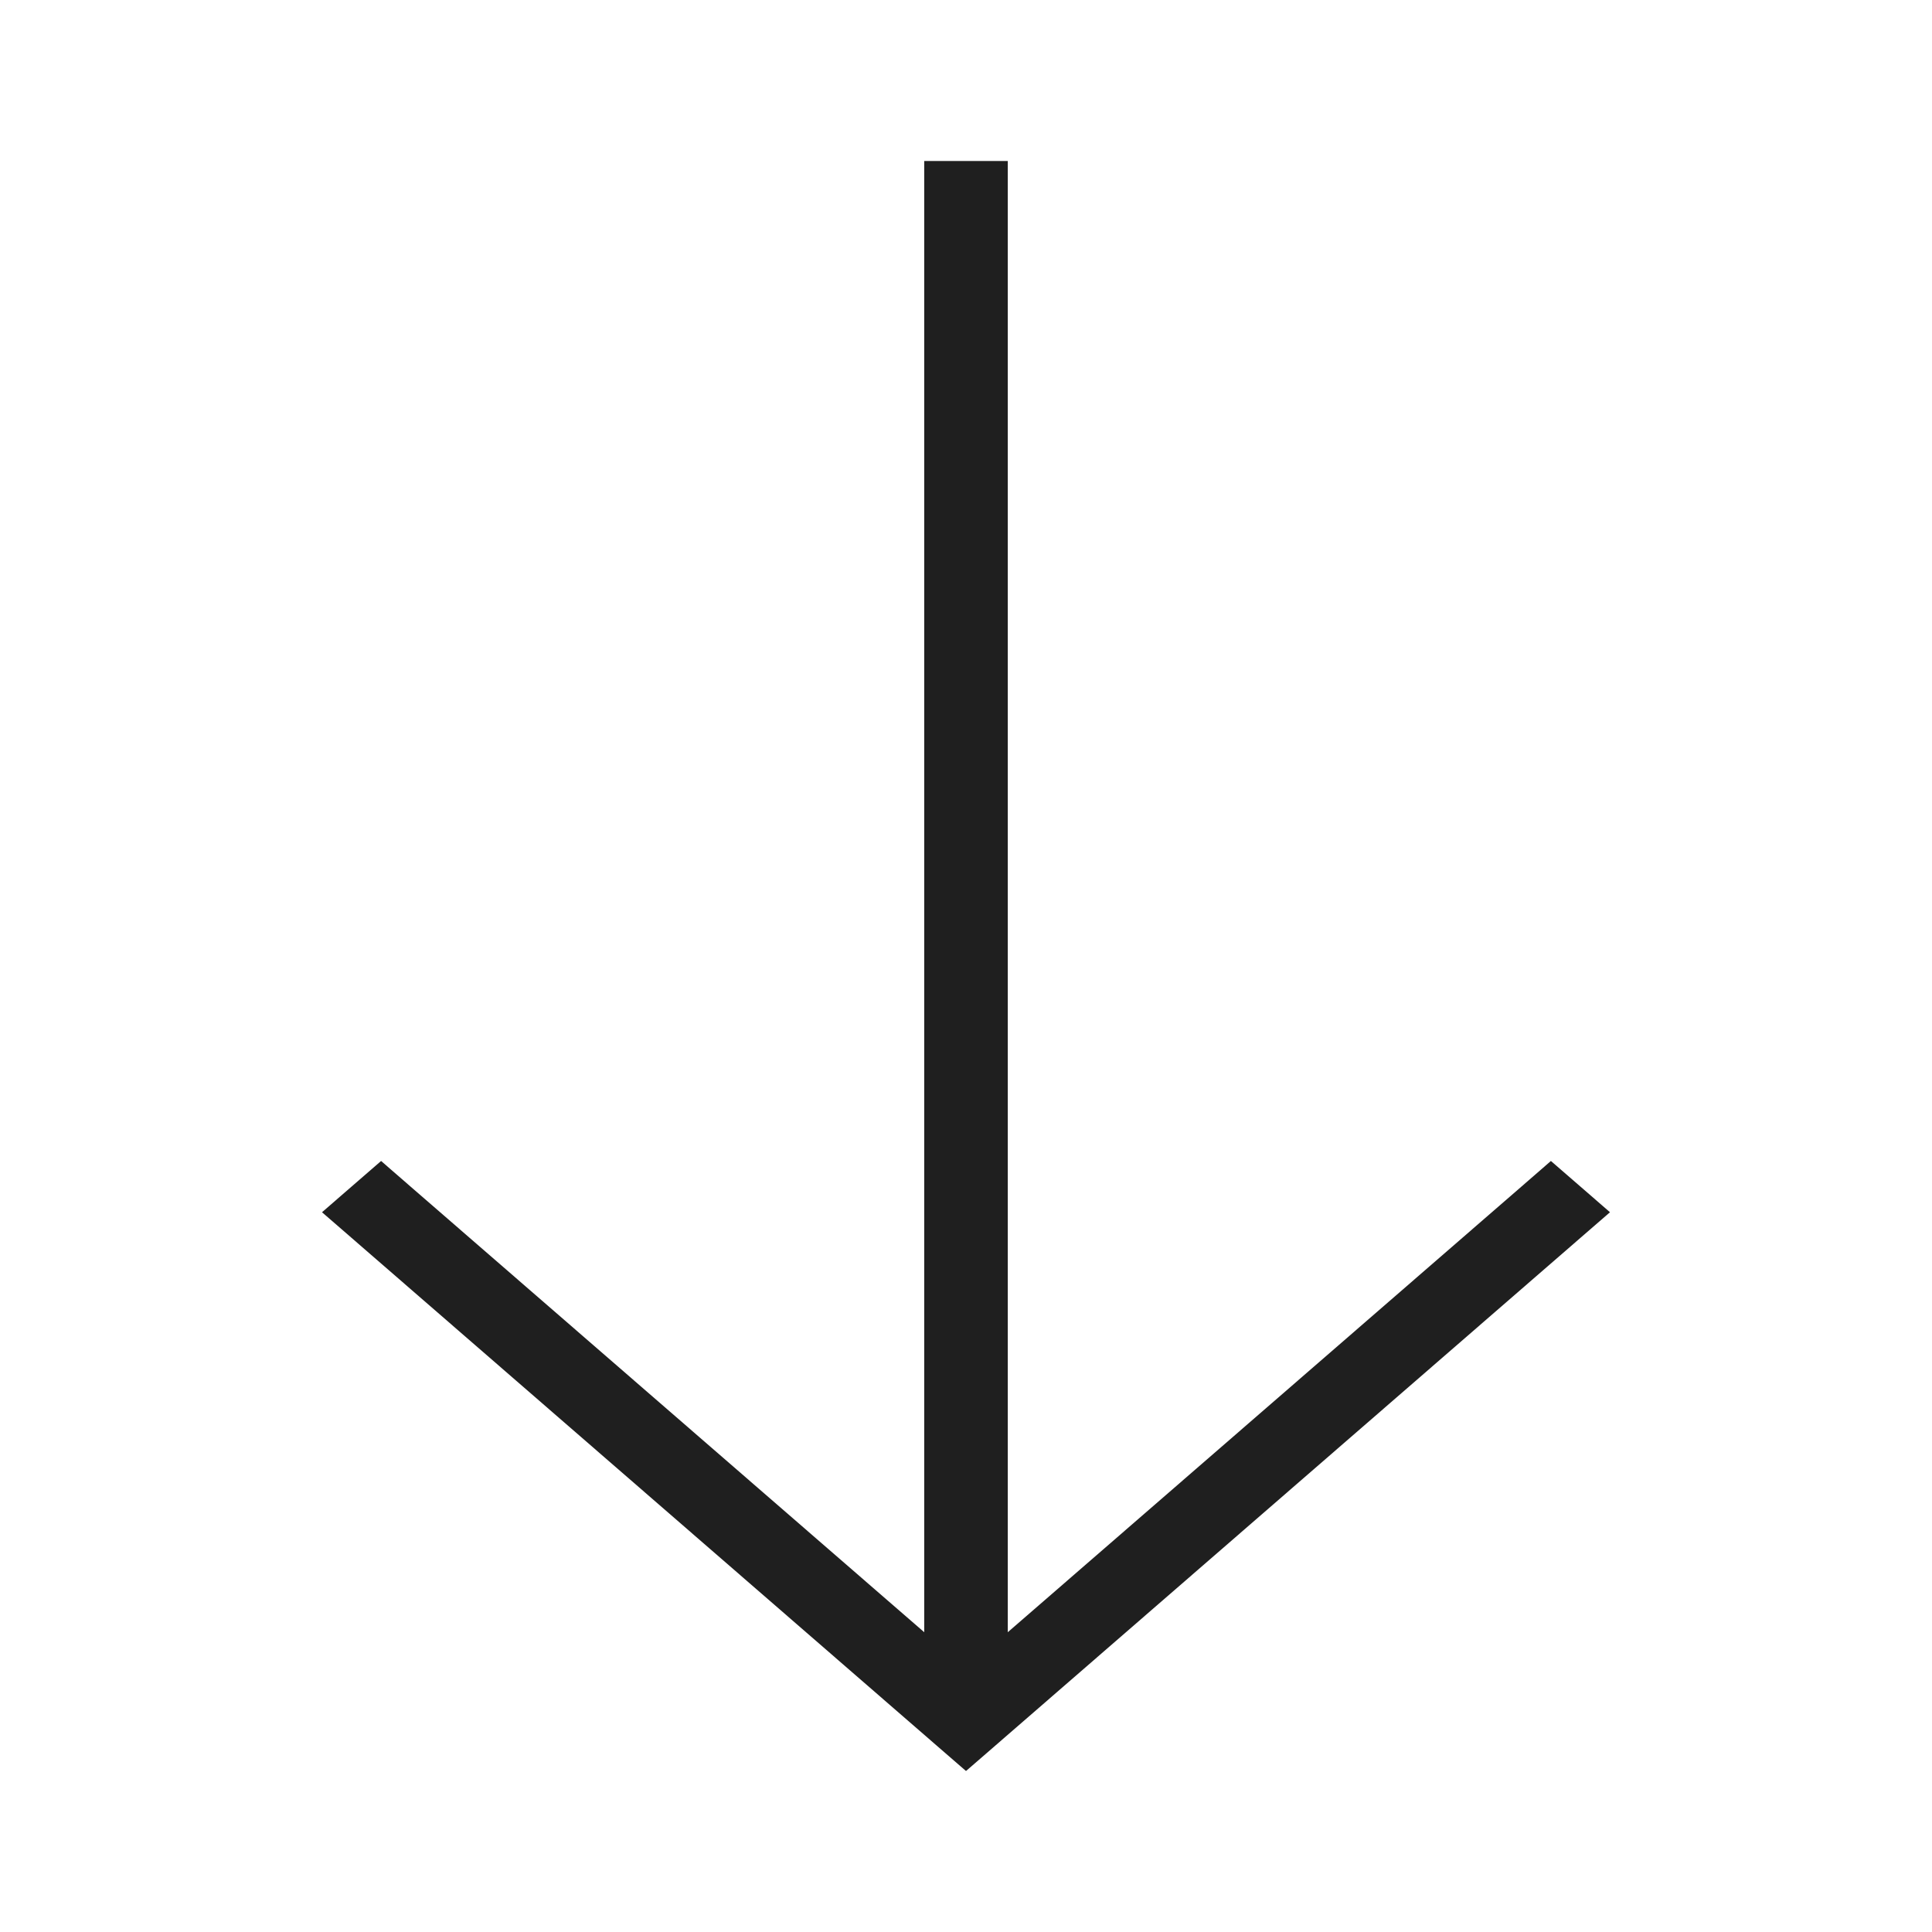 <svg width="24" height="24" viewBox="0 0 24 24" fill="none" xmlns="http://www.w3.org/2000/svg">
<g id="icon-arrow-down">
    <path id="Union" fill-rule="evenodd" clip-rule="evenodd" d="M12.519 2.45V2H11.481V2.45V20.276L5.101 14.741L4.734 14.422L4 15.059L4.367 15.377L11.633 21.682L12 22L12.367 21.682L19.633 15.377L20 15.059L19.266 14.422L18.899 14.741L12.519 20.276V2.45Z" fill="#1F1F1F"/>
</g>
</svg>